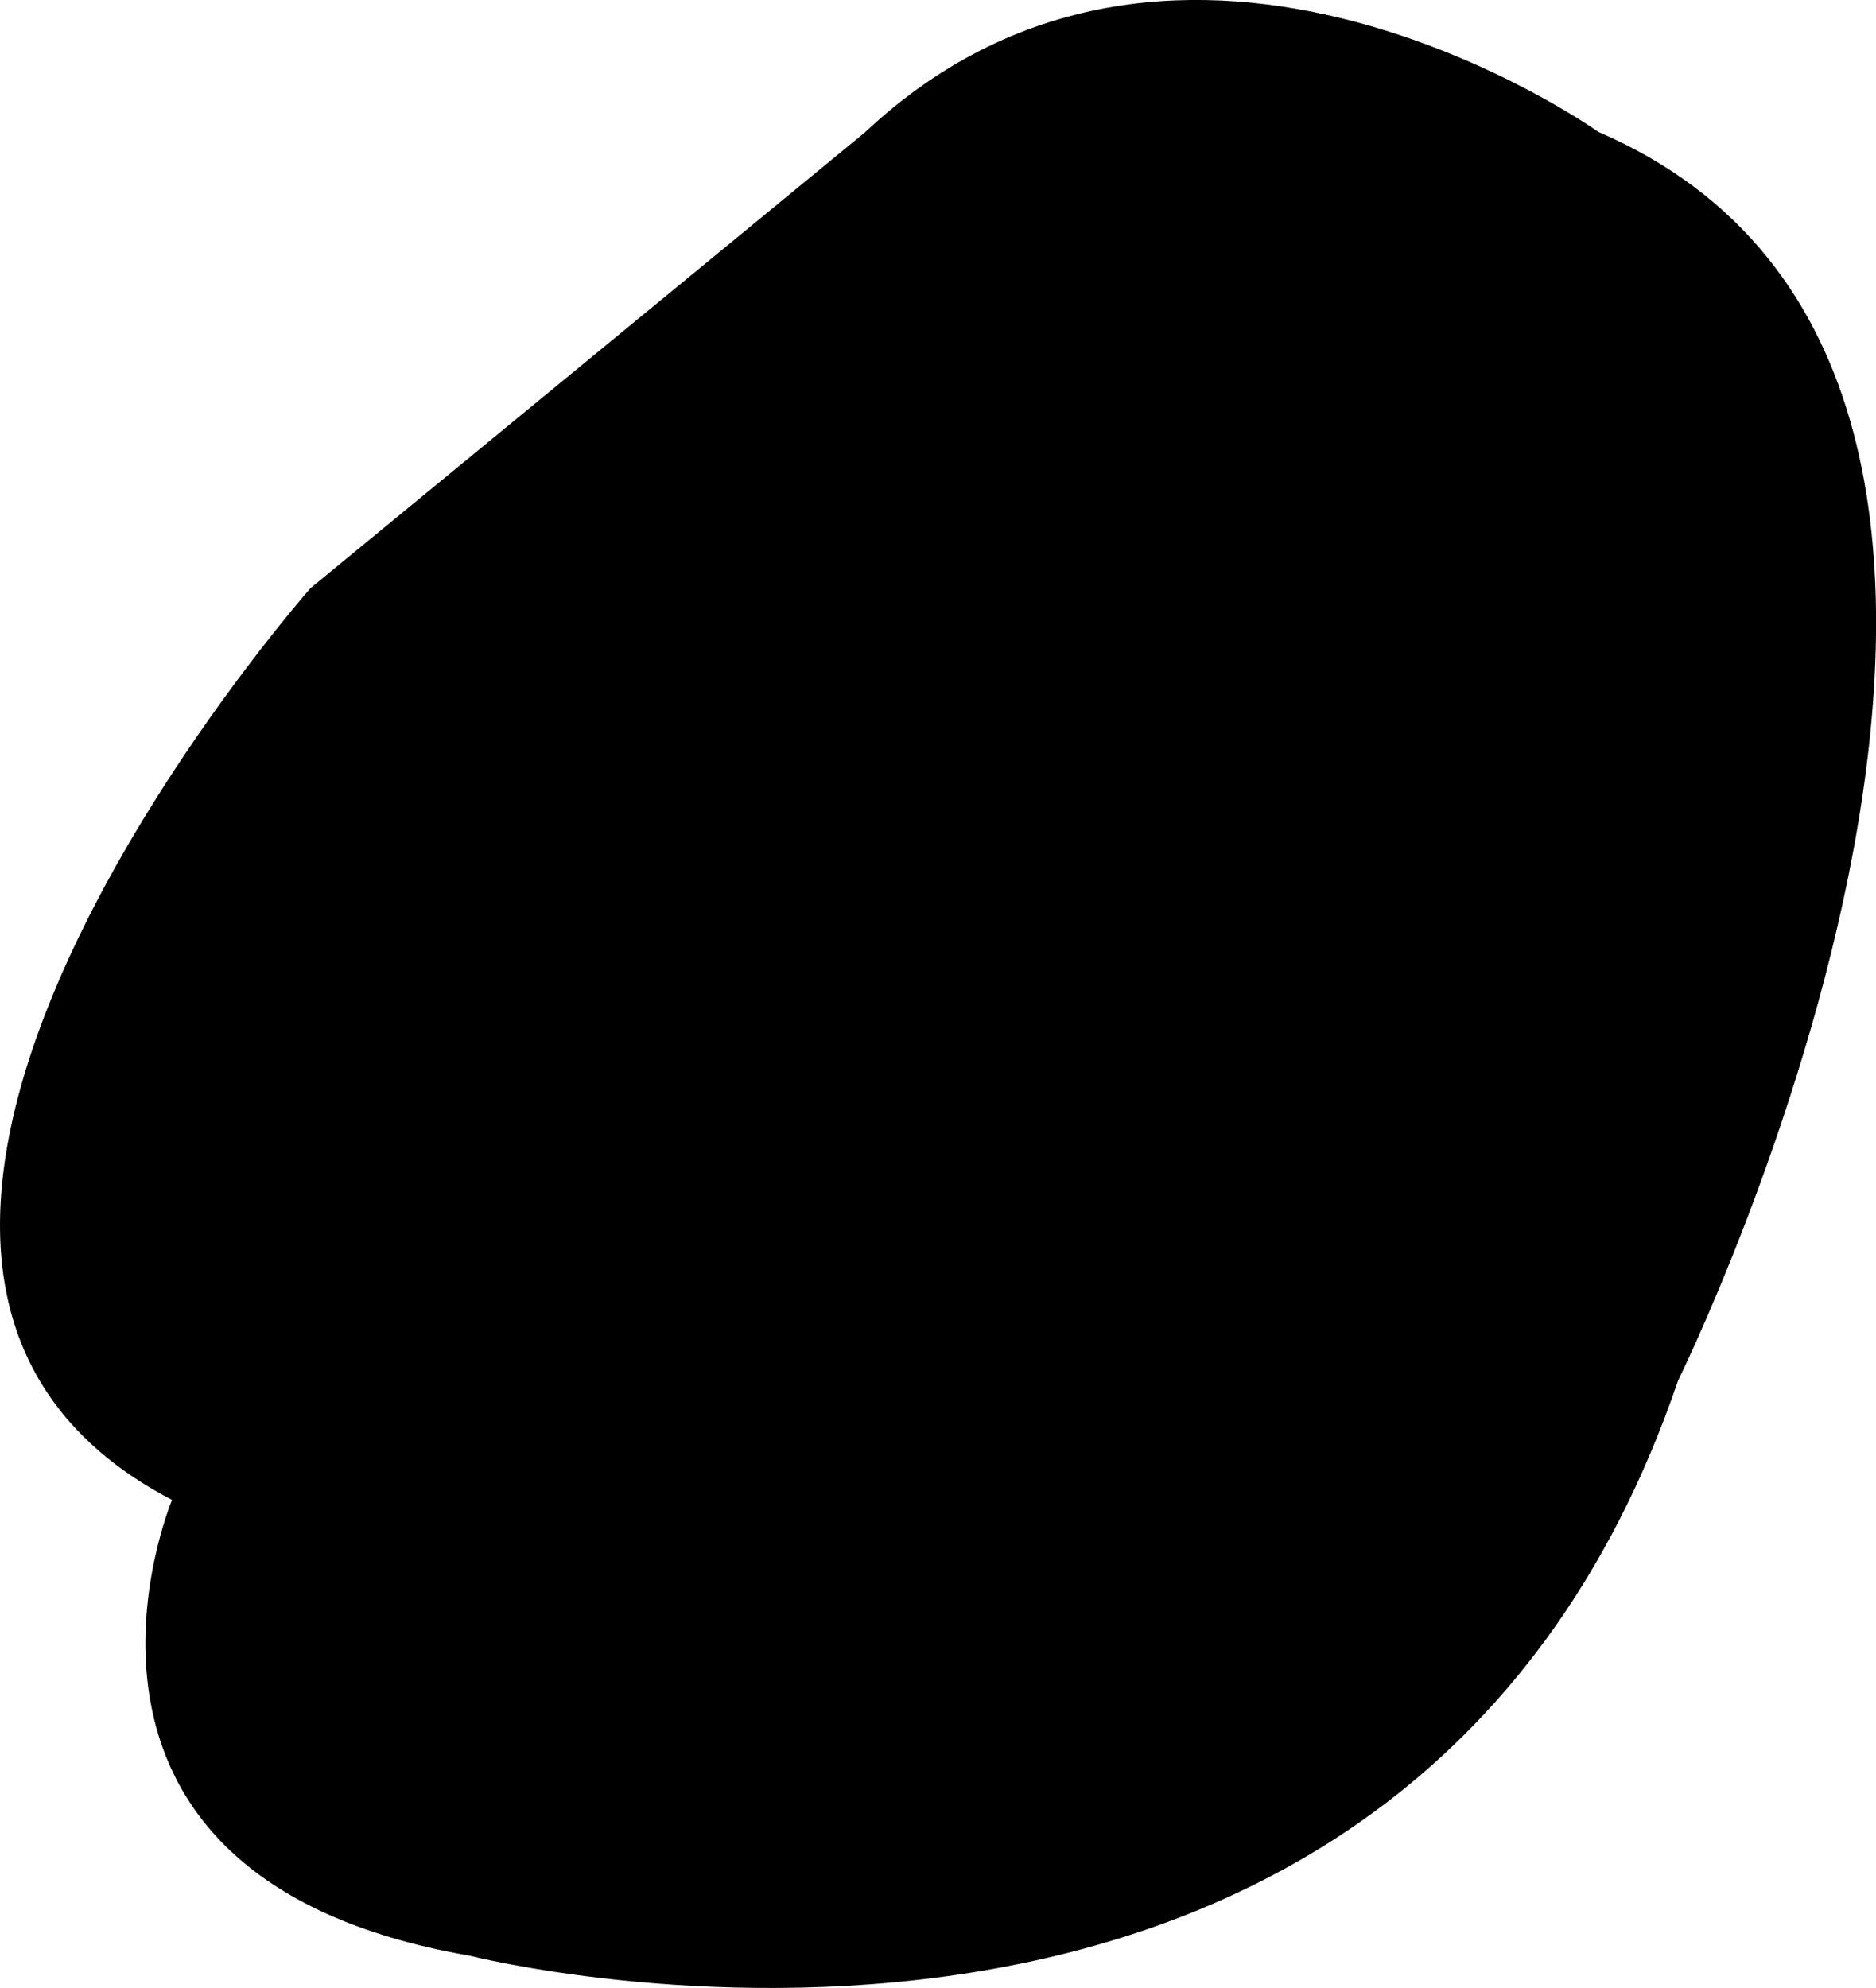 <?xml version="1.0" encoding="utf-8"?>
<!-- Generator: Adobe Illustrator 15.0.0, SVG Export Plug-In . SVG Version: 6.00 Build 0)  -->
<!DOCTYPE svg PUBLIC "-//W3C//DTD SVG 1.1//EN" "http://www.w3.org/Graphics/SVG/1.1/DTD/svg11.dtd">
<svg version="1.1" id="Layer_1" xmlns="http://www.w3.org/2000/svg" xmlns:xlink="http://www.w3.org/1999/xlink" x="0px" y="0px"
	 width="135.379px" height="143.446px" viewBox="0 0 135.379 143.446" enable-background="new 0 0 135.379 143.446"
	 xml:space="preserve">
<path d="M115.344,9.52c0,0-30.039-21.439-52.912,0.019L22.403,42.444c0,0-42.884,48.636-9.987,65.787
	c0,0-11.432,27.174,21.461,32.883c0,0,67.219,17.137,87.221-41.501C121.098,99.613,156.793,27.382,115.344,9.52"/>
</svg>
